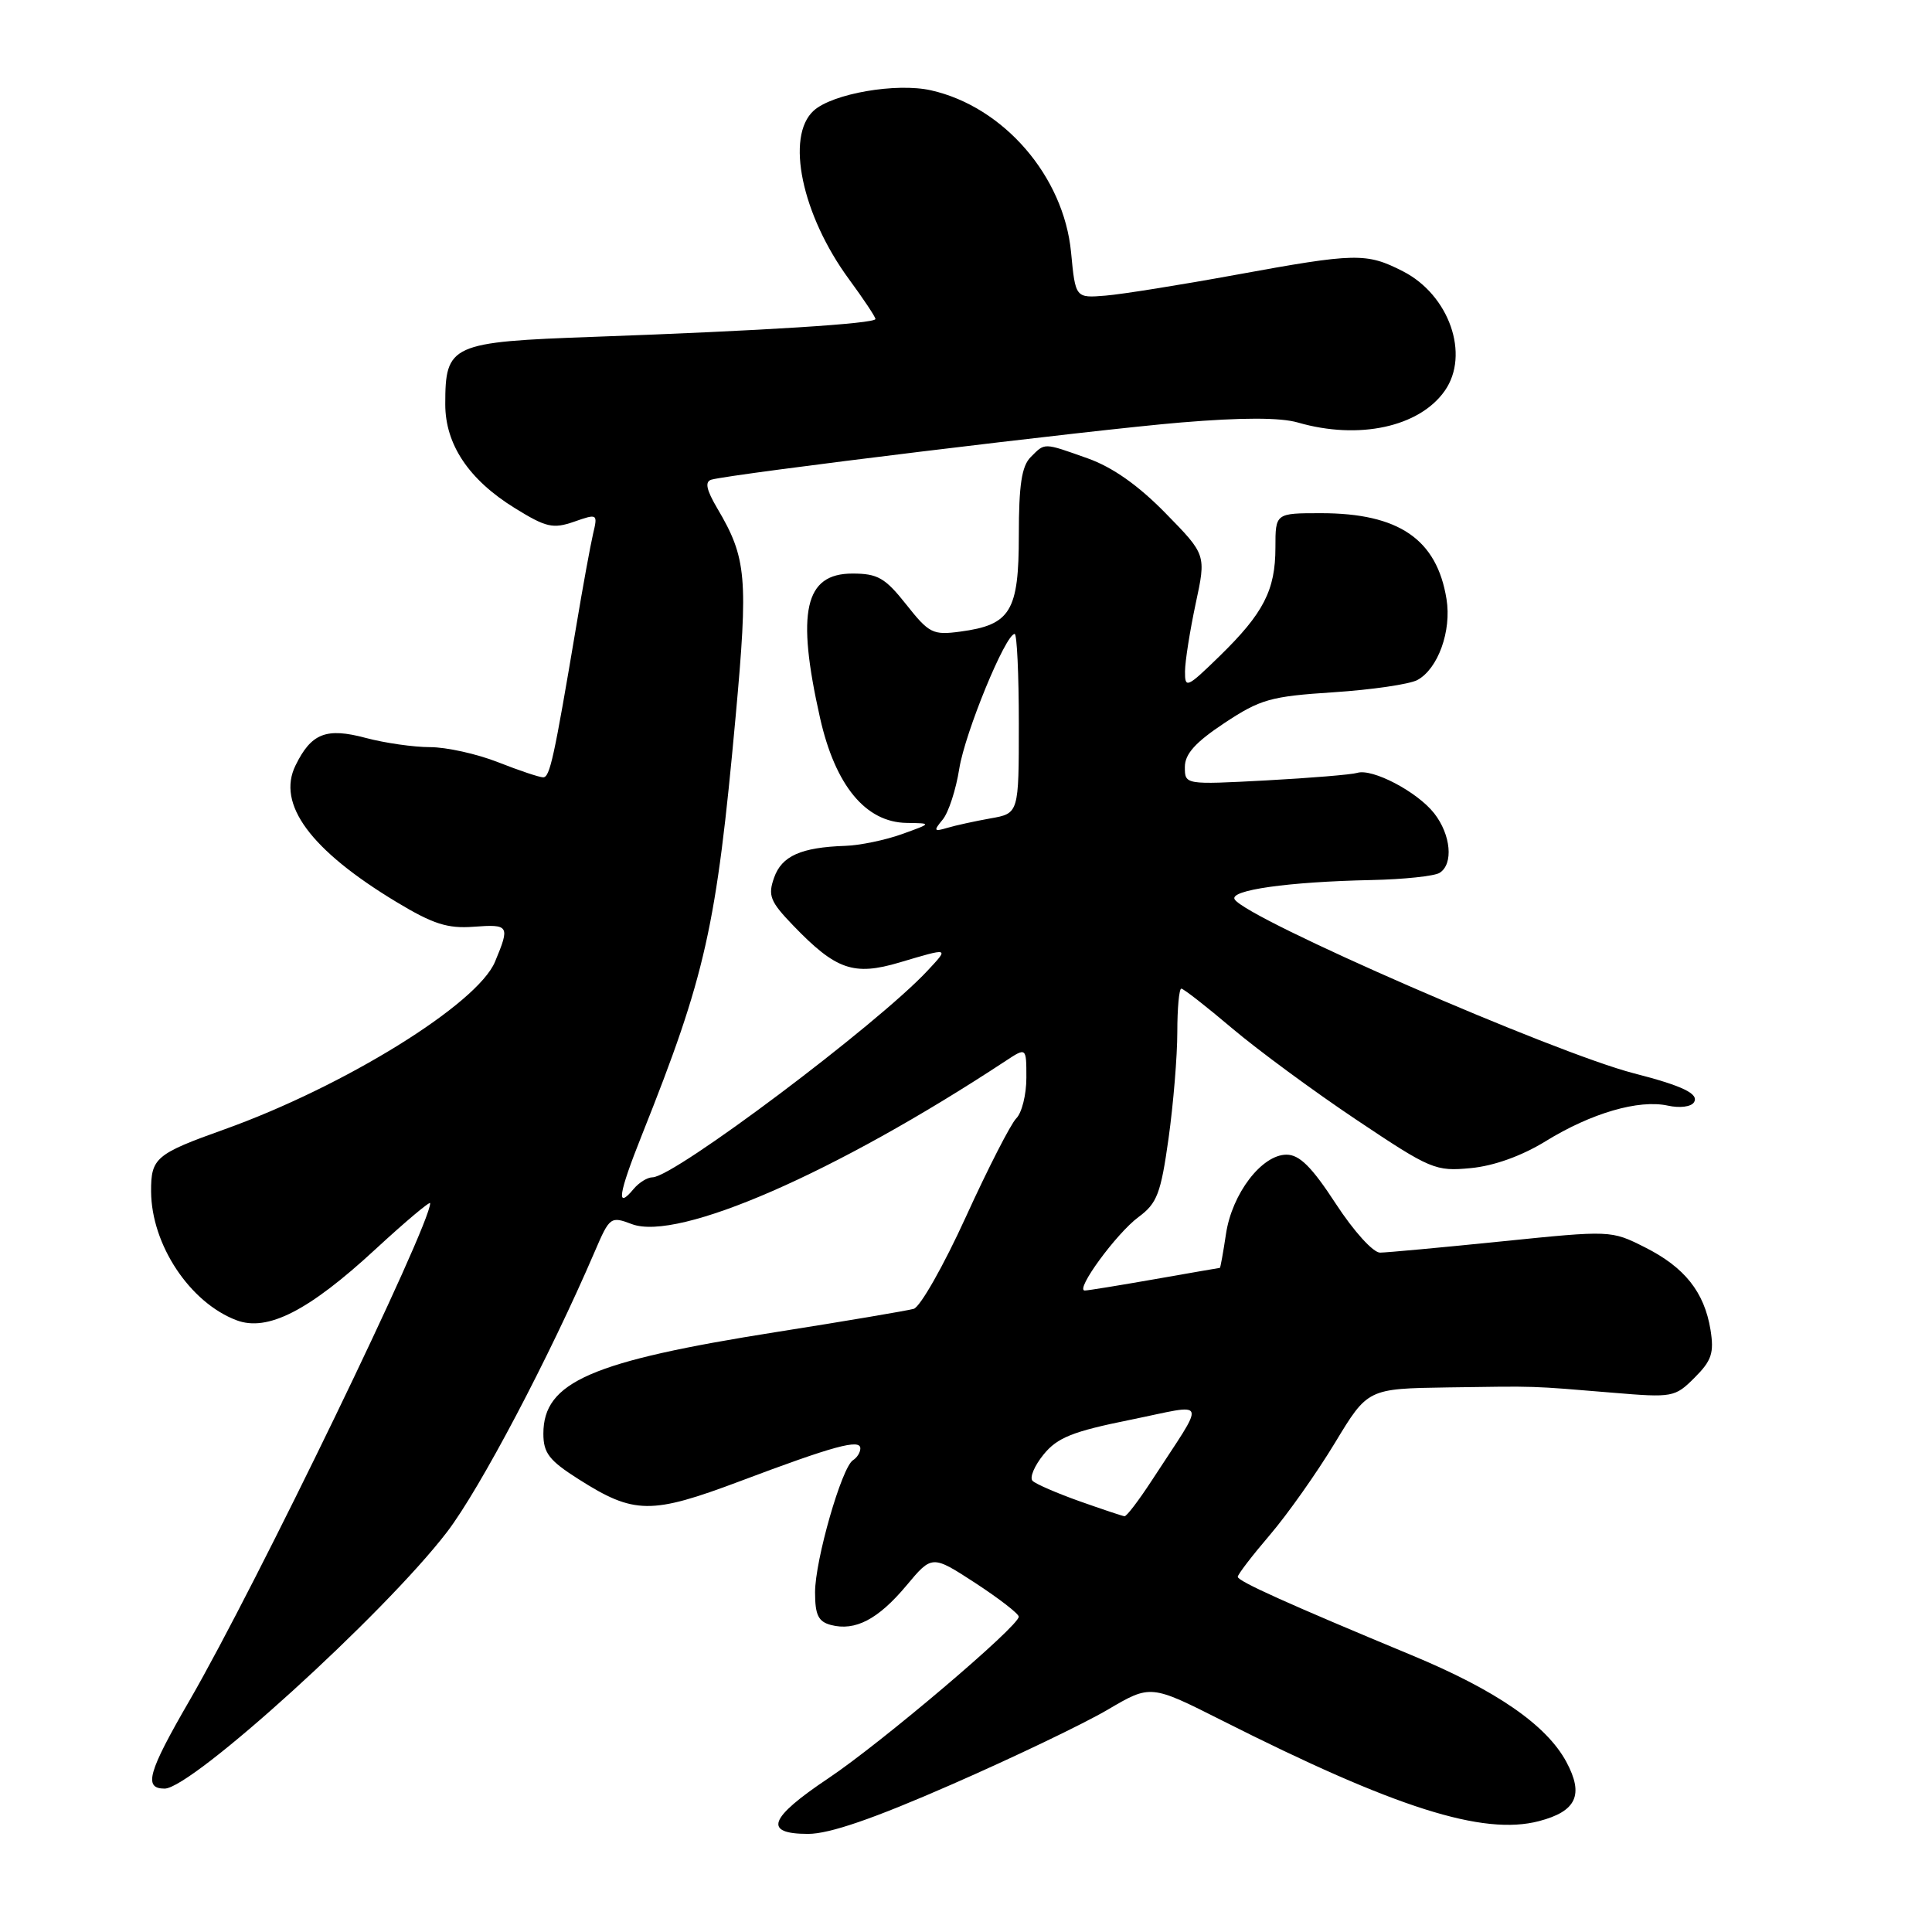 <?xml version="1.0" encoding="UTF-8" standalone="no"?>
<!DOCTYPE svg PUBLIC "-//W3C//DTD SVG 1.1//EN" "http://www.w3.org/Graphics/SVG/1.1/DTD/svg11.dtd" >
<svg xmlns="http://www.w3.org/2000/svg" xmlns:xlink="http://www.w3.org/1999/xlink" version="1.1" viewBox="0 0 256 256">
 <g >
 <path fill="currentColor"
d=" M 126.13 236.44 C 134.36 232.84 143.66 228.38 146.78 226.54 C 152.46 223.20 152.46 223.20 161.98 228.00 C 184.90 239.57 196.50 243.25 203.92 241.31 C 208.89 240.01 209.90 237.83 207.55 233.46 C 204.91 228.56 198.24 223.96 187.00 219.30 C 170.75 212.55 164.02 209.52 164.01 208.94 C 164.00 208.63 165.92 206.13 168.28 203.37 C 170.63 200.62 174.50 195.13 176.89 191.18 C 181.23 184.00 181.23 184.00 191.86 183.84 C 203.86 183.66 202.69 183.63 213.68 184.54 C 221.64 185.21 221.94 185.15 224.55 182.54 C 226.81 180.28 227.14 179.27 226.65 176.20 C 225.83 171.20 223.22 167.91 217.93 165.26 C 213.48 163.02 213.42 163.02 198.98 164.49 C 191.02 165.30 183.77 165.97 182.87 165.98 C 181.95 165.99 179.39 163.16 177.00 159.50 C 173.82 154.62 172.19 153.00 170.47 153.00 C 167.19 153.00 163.25 158.16 162.45 163.50 C 162.08 165.98 161.71 168.00 161.64 168.00 C 161.56 168.00 157.68 168.68 153.00 169.50 C 148.32 170.32 144.16 171.00 143.74 171.00 C 142.39 171.00 147.93 163.43 150.85 161.27 C 153.33 159.44 153.81 158.16 154.84 150.84 C 155.48 146.25 156.00 139.91 156.00 136.75 C 156.00 133.59 156.24 131.00 156.53 131.00 C 156.82 131.00 159.86 133.37 163.28 136.27 C 166.70 139.16 174.11 144.62 179.75 148.39 C 189.58 154.97 190.21 155.23 194.89 154.78 C 197.95 154.49 201.63 153.17 204.80 151.22 C 210.85 147.49 217.15 145.66 220.99 146.50 C 222.57 146.85 224.09 146.66 224.46 146.06 C 225.16 144.94 222.96 143.88 216.50 142.22 C 205.94 139.50 165.20 121.75 163.60 119.17 C 162.85 117.95 170.67 116.84 181.74 116.61 C 186.01 116.52 190.06 116.09 190.75 115.66 C 192.62 114.50 192.26 110.60 190.03 107.76 C 187.78 104.90 181.84 101.79 179.84 102.41 C 179.10 102.64 173.66 103.09 167.75 103.41 C 157.00 103.98 157.00 103.98 157.00 101.63 C 157.00 99.91 158.39 98.36 162.25 95.80 C 167.01 92.65 168.36 92.27 176.69 91.73 C 181.74 91.40 186.74 90.67 187.80 90.11 C 190.54 88.64 192.36 83.60 191.67 79.38 C 190.39 71.45 185.35 68.00 175.03 68.00 C 169.00 68.00 169.00 68.00 169.00 72.55 C 169.00 78.21 167.42 81.27 161.58 86.96 C 157.27 91.16 157.00 91.27 157.02 88.96 C 157.03 87.61 157.67 83.58 158.43 80.00 C 159.83 73.50 159.83 73.50 154.43 67.99 C 150.82 64.30 147.42 61.91 144.14 60.74 C 138.19 58.63 138.50 58.64 136.57 60.57 C 135.38 61.76 135.00 64.27 135.00 70.92 C 135.00 81.01 133.91 82.80 127.25 83.69 C 123.61 84.18 123.11 83.93 120.09 80.11 C 117.28 76.56 116.30 76.00 112.95 76.00 C 106.62 76.00 105.49 81.04 108.66 95.13 C 110.68 104.10 114.71 108.97 120.15 109.04 C 123.50 109.09 123.50 109.09 119.50 110.53 C 117.30 111.32 113.92 112.02 112.00 112.08 C 106.13 112.28 103.58 113.42 102.57 116.30 C 101.73 118.66 102.05 119.46 105.06 122.59 C 110.76 128.52 113.11 129.34 119.20 127.53 C 125.84 125.56 125.77 125.54 122.92 128.60 C 116.29 135.73 89.31 156.00 86.46 156.00 C 85.79 156.00 84.68 156.69 83.98 157.52 C 81.60 160.39 81.92 158.25 85.06 150.38 C 93.52 129.16 94.92 122.91 97.47 95.00 C 99.16 76.48 98.94 73.95 95.05 67.37 C 93.59 64.89 93.37 63.83 94.26 63.56 C 96.84 62.80 145.02 56.93 156.50 55.98 C 164.56 55.31 169.65 55.31 171.99 55.99 C 180.05 58.32 188.08 56.58 191.44 51.78 C 194.80 46.99 192.03 39.08 185.90 35.95 C 181.04 33.47 179.69 33.50 163.72 36.42 C 156.45 37.75 148.70 38.99 146.50 39.17 C 142.50 39.50 142.50 39.50 141.92 33.42 C 140.95 23.35 132.99 14.14 123.37 11.97 C 118.78 10.93 110.32 12.40 107.82 14.66 C 104.06 18.07 106.24 28.47 112.49 36.99 C 114.42 39.62 116.00 41.99 116.00 42.27 C 116.00 42.88 101.06 43.83 78.73 44.63 C 59.69 45.31 59.00 45.63 59.00 53.57 C 59.00 58.90 62.13 63.57 68.22 67.33 C 72.36 69.89 73.27 70.10 76.07 69.13 C 79.18 68.04 79.22 68.07 78.58 70.76 C 78.23 72.27 77.22 77.78 76.35 83.00 C 73.40 100.53 72.86 103.00 71.97 103.00 C 71.48 103.00 68.79 102.10 66.00 101.00 C 63.21 99.90 59.15 99.00 56.98 99.00 C 54.81 99.00 50.98 98.45 48.47 97.78 C 43.23 96.38 41.25 97.15 39.16 101.42 C 36.64 106.54 41.13 112.63 52.50 119.50 C 57.37 122.44 59.30 123.06 62.75 122.80 C 67.48 122.45 67.59 122.64 65.59 127.44 C 63.25 133.05 45.63 143.96 29.70 149.66 C 20.63 152.90 20.00 153.44 20.02 157.87 C 20.06 164.93 25.15 172.60 31.34 174.94 C 35.44 176.49 40.91 173.70 49.75 165.53 C 53.74 161.85 57.00 159.11 57.00 159.43 C 57.00 162.42 33.95 210.05 25.11 225.33 C 19.60 234.84 18.99 237.00 21.81 237.00 C 25.42 237.00 50.94 213.82 59.23 203.00 C 63.60 197.29 72.79 179.85 78.82 165.81 C 80.78 161.24 80.92 161.14 83.72 162.20 C 89.87 164.52 110.69 155.43 133.25 140.58 C 136.00 138.77 136.00 138.77 136.00 142.81 C 136.00 145.04 135.40 147.46 134.66 148.19 C 133.93 148.93 130.92 154.80 127.98 161.25 C 125.04 167.70 121.93 173.18 121.07 173.43 C 120.21 173.67 112.08 175.05 103.00 176.48 C 78.29 180.38 72.00 183.12 72.00 189.97 C 72.00 192.54 72.77 193.53 76.68 196.01 C 84.03 200.68 86.27 200.70 98.10 196.25 C 110.50 191.58 114.00 190.63 114.00 191.92 C 114.00 192.45 113.56 193.15 113.03 193.48 C 111.54 194.40 108.00 206.73 108.00 210.99 C 108.00 213.99 108.43 214.88 110.11 215.32 C 113.32 216.16 116.36 214.57 120.10 210.10 C 123.50 206.03 123.50 206.03 129.24 209.76 C 132.39 211.82 134.98 213.82 134.99 214.22 C 135.01 215.47 116.79 230.93 109.75 235.64 C 101.86 240.92 101.10 243.00 107.08 243.00 C 109.91 243.00 115.73 241.00 126.13 236.44 Z  M 143.04 198.92 C 140.04 197.85 137.24 196.64 136.82 196.22 C 136.40 195.80 137.06 194.23 138.28 192.73 C 140.11 190.48 142.12 189.68 149.78 188.13 C 160.29 186.00 159.92 184.94 152.58 196.23 C 150.88 198.83 149.28 200.94 149.00 200.91 C 148.72 200.88 146.04 199.98 143.04 198.92 Z  M 124.91 108.60 C 125.68 107.68 126.67 104.64 127.11 101.85 C 127.87 97.08 133.24 84.00 134.45 84.00 C 134.75 84.00 135.00 89.35 135.00 95.89 C 135.00 107.78 135.00 107.78 131.25 108.44 C 129.19 108.81 126.60 109.37 125.51 109.70 C 123.74 110.22 123.67 110.10 124.91 108.60 Z "/>
</g>
</svg>